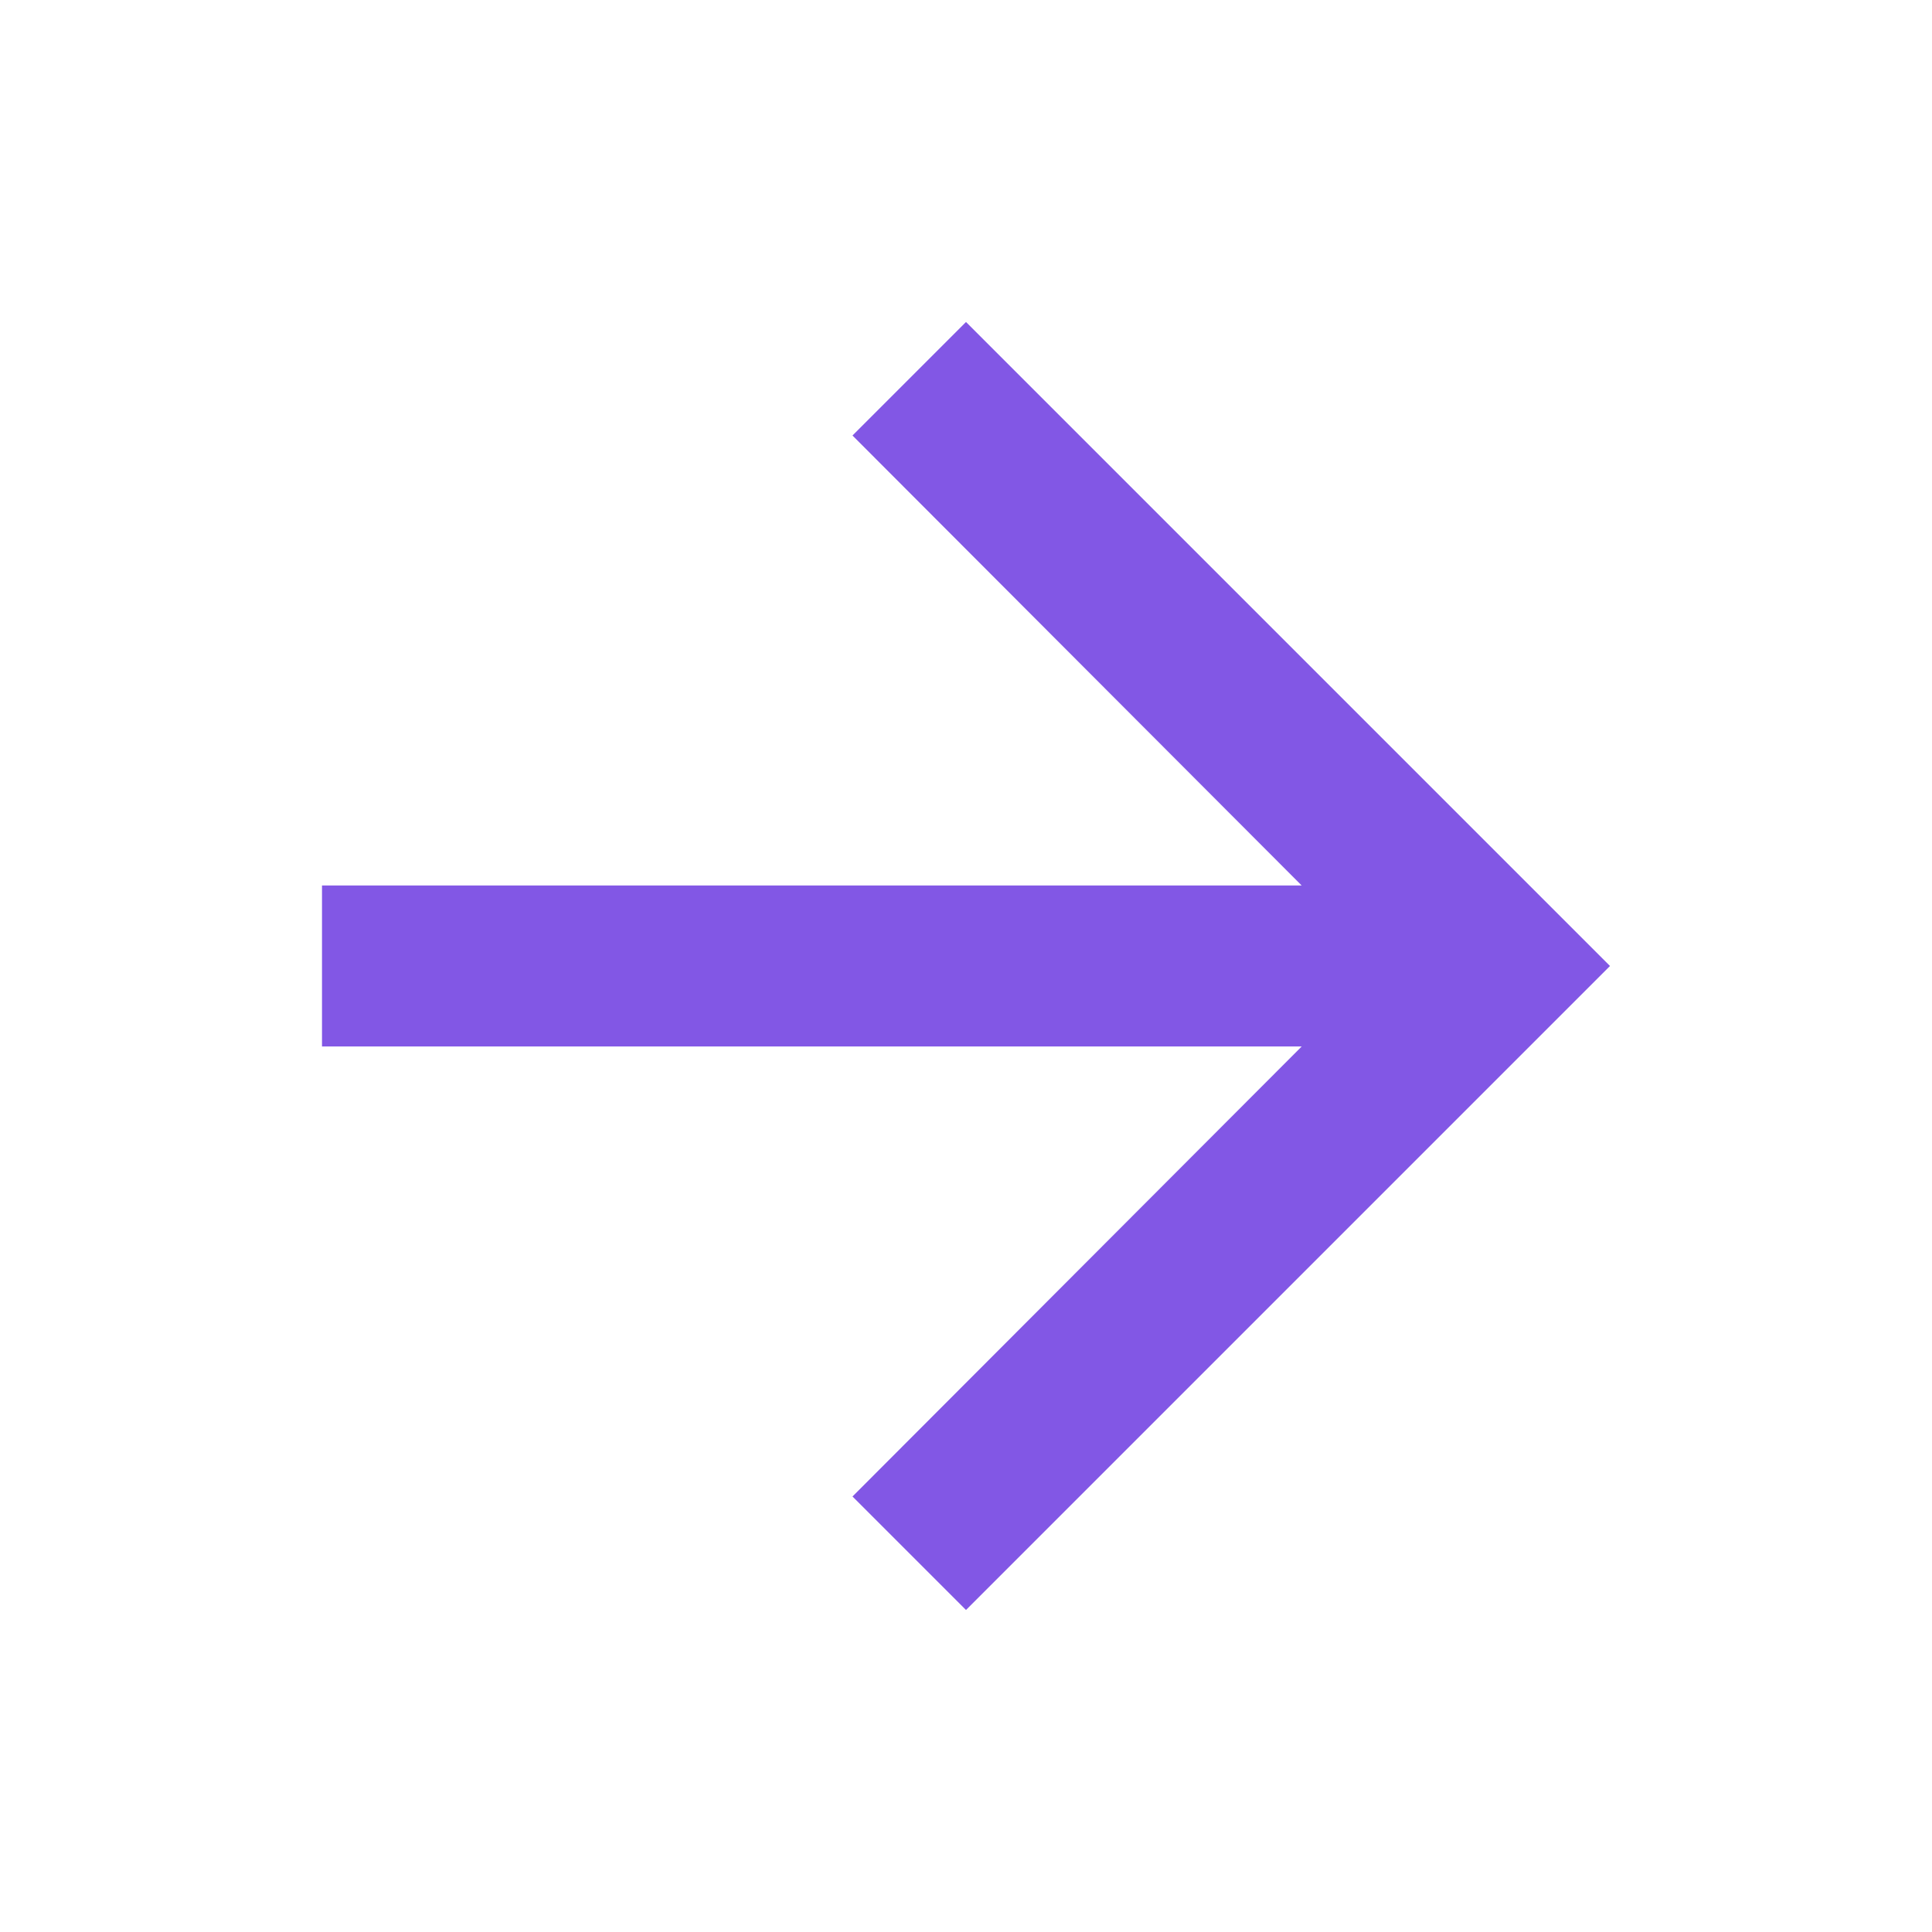 <svg xmlns="http://www.w3.org/2000/svg" aria-hidden="true" class="iconify iconify--ic" width="24" height="24" viewBox="0 0 24 24"><path fill="#8257e5" d="m12 4-1.41 1.41L16.17 11H4v2h12.17l-5.58 5.59L12 20l8-8z"/></svg>